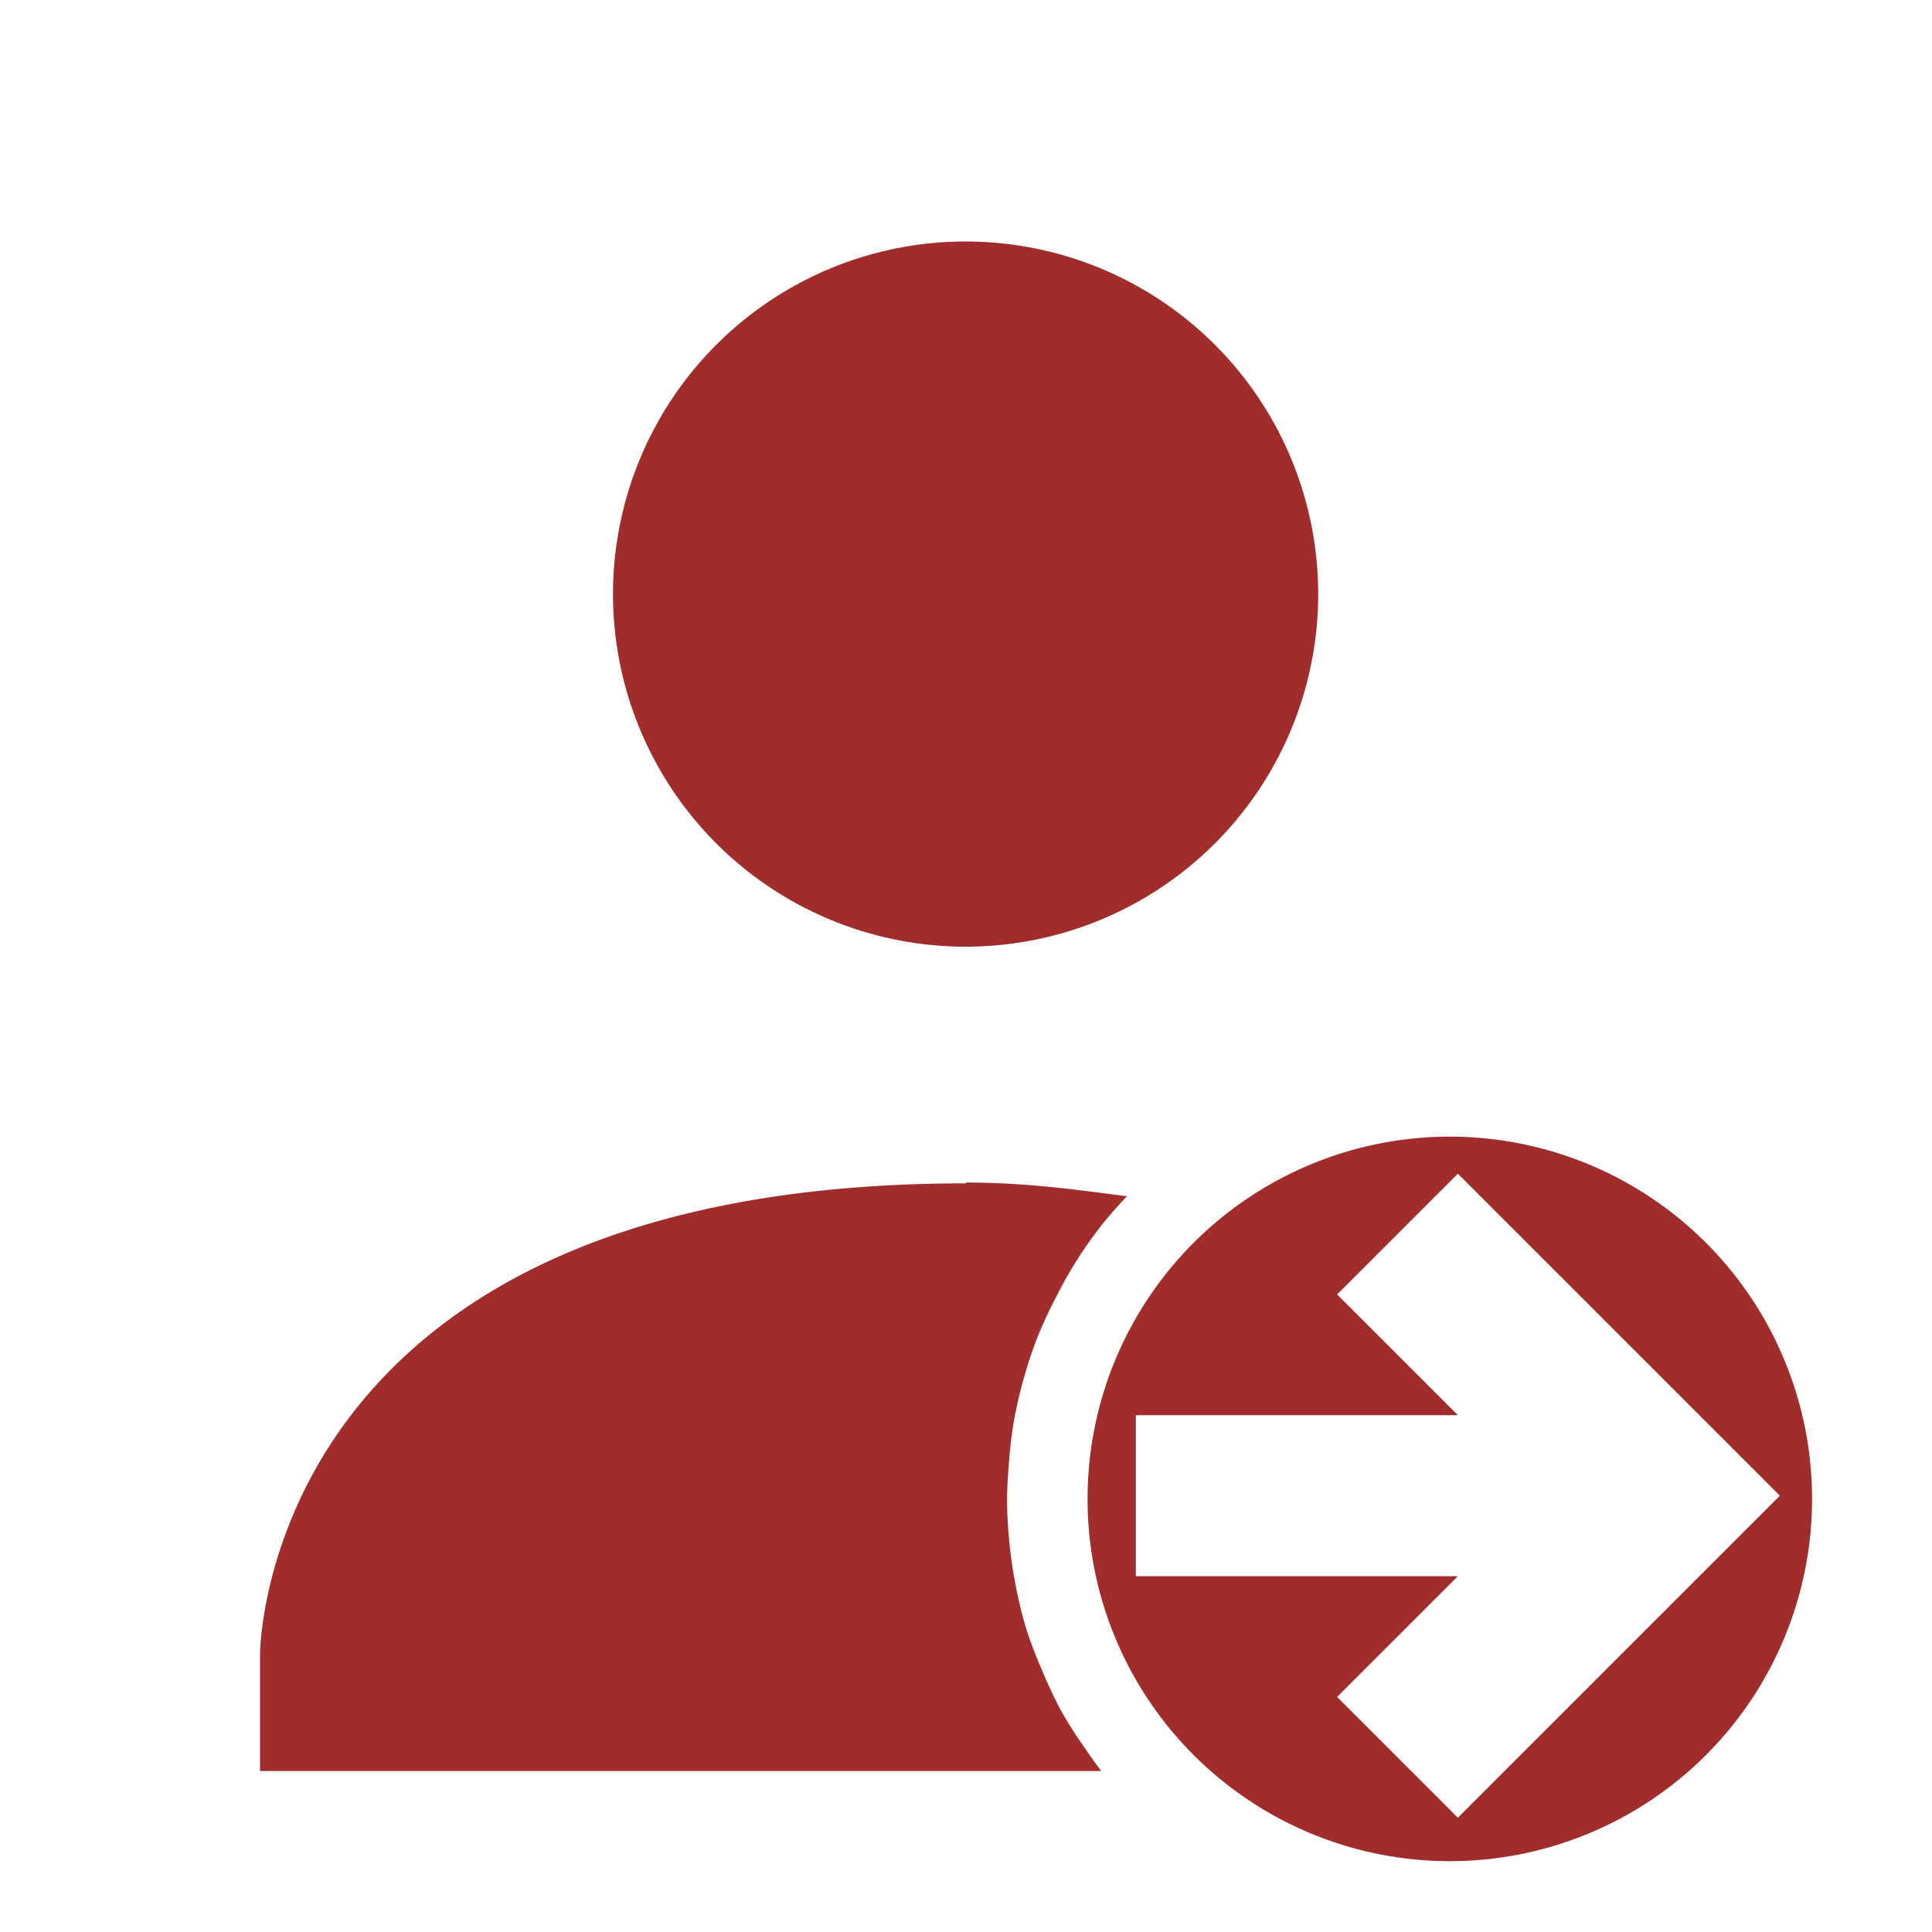 <?xml version="1.0" encoding="UTF-8" standalone="no"?>
<svg
   xmlns:dc="http://purl.org/dc/elements/1.1/"
   xmlns:cc="http://creativecommons.org/ns#"
   xmlns:rdf="http://www.w3.org/1999/02/22-rdf-syntax-ns#"
   xmlns:svg="http://www.w3.org/2000/svg"
   xmlns="http://www.w3.org/2000/svg"
   xmlns:sodipodi="http://sodipodi.sourceforge.net/DTD/sodipodi-0.dtd"
   xmlns:inkscape="http://www.inkscape.org/namespaces/inkscape"
   width="24"
   height="24"
   id="svg9"
   version="1.1"
   sodipodi:docname="im-user-away.svg"
   inkscape:version="0.92.4 (5da689c313, 2019-01-14)">
  <sodipodi:namedview
     pagecolor="#ffffff"
     bordercolor="#666666"
     borderopacity="1"
     objecttolerance="10"
     gridtolerance="10"
     guidetolerance="10"
     inkscape:pageopacity="0"
     inkscape:pageshadow="2"
     inkscape:window-width="1078"
     inkscape:window-height="480"
     id="namedview6"
     showgrid="false"
     inkscape:zoom="9.8333333"
     inkscape:cx="-0.81355932"
     inkscape:cy="12"
     inkscape:window-x="0"
     inkscape:window-y="28"
     inkscape:window-maximized="0"
     inkscape:current-layer="svg9" />
  <defs
     id="defs3">
    <style
       id="current-color-scheme" />
  </defs>
  <path
     d="M 12,3 A 4.38,4.38 0 1 0 11.99,11.76 4.38,4.38 0 0 0 12,3 Z m 6.01,11.12 a 4.5,4.5 0 0 0 -4.5,4.5 4.5,4.5 0 0 0 4.5,4.5 4.5,4.5 0 0 0 4.5,-4.5 4.5,4.5 0 0 0 -4.5,-4.5 z m 0.1,0.46 4,4 -4,4 -1.5,-1.5 1.5,-1.5 h -4 v -2 h 4 l -1.5,-1.5 z M 12,14.7 c -8.77,0 -8.77,5.85 -8.77,5.85 V 22 h 10.45 a 5.5,5.5 0 0 1 -0.2,-0.28 5.5,5.5 0 0 1 -0.3,-0.47 5.5,5.5 0 0 1 -0.23,-0.49 5.5,5.5 0 0 1 -0.2,-0.52 5.5,5.5 0 0 1 -0.13,-0.53 5.5,5.5 0 0 1 -0.08,-0.54 5.5,5.5 0 0 1 -0.03,-0.55 5.5,5.5 0 0 1 0.02,-0.4 5.5,5.5 0 0 1 0.06,-0.54 5.5,5.5 0 0 1 0.12,-0.53 5.5,5.5 0 0 1 0.17,-0.52 5.5,5.5 0 0 1 0.23,-0.5 5.5,5.5 0 0 1 0.27,-0.48 5.5,5.5 0 0 1 0.32,-0.45 5.5,5.5 0 0 1 0.3,-0.34 c -0.63,-0.08 -1.24,-0.17 -2,-0.17 z"
     id="path830"
     inkscape:connector-curvature="0"
     style="color:#dfdfdf;fill:#a02c2c;stroke-width:1.46" />
</svg>
